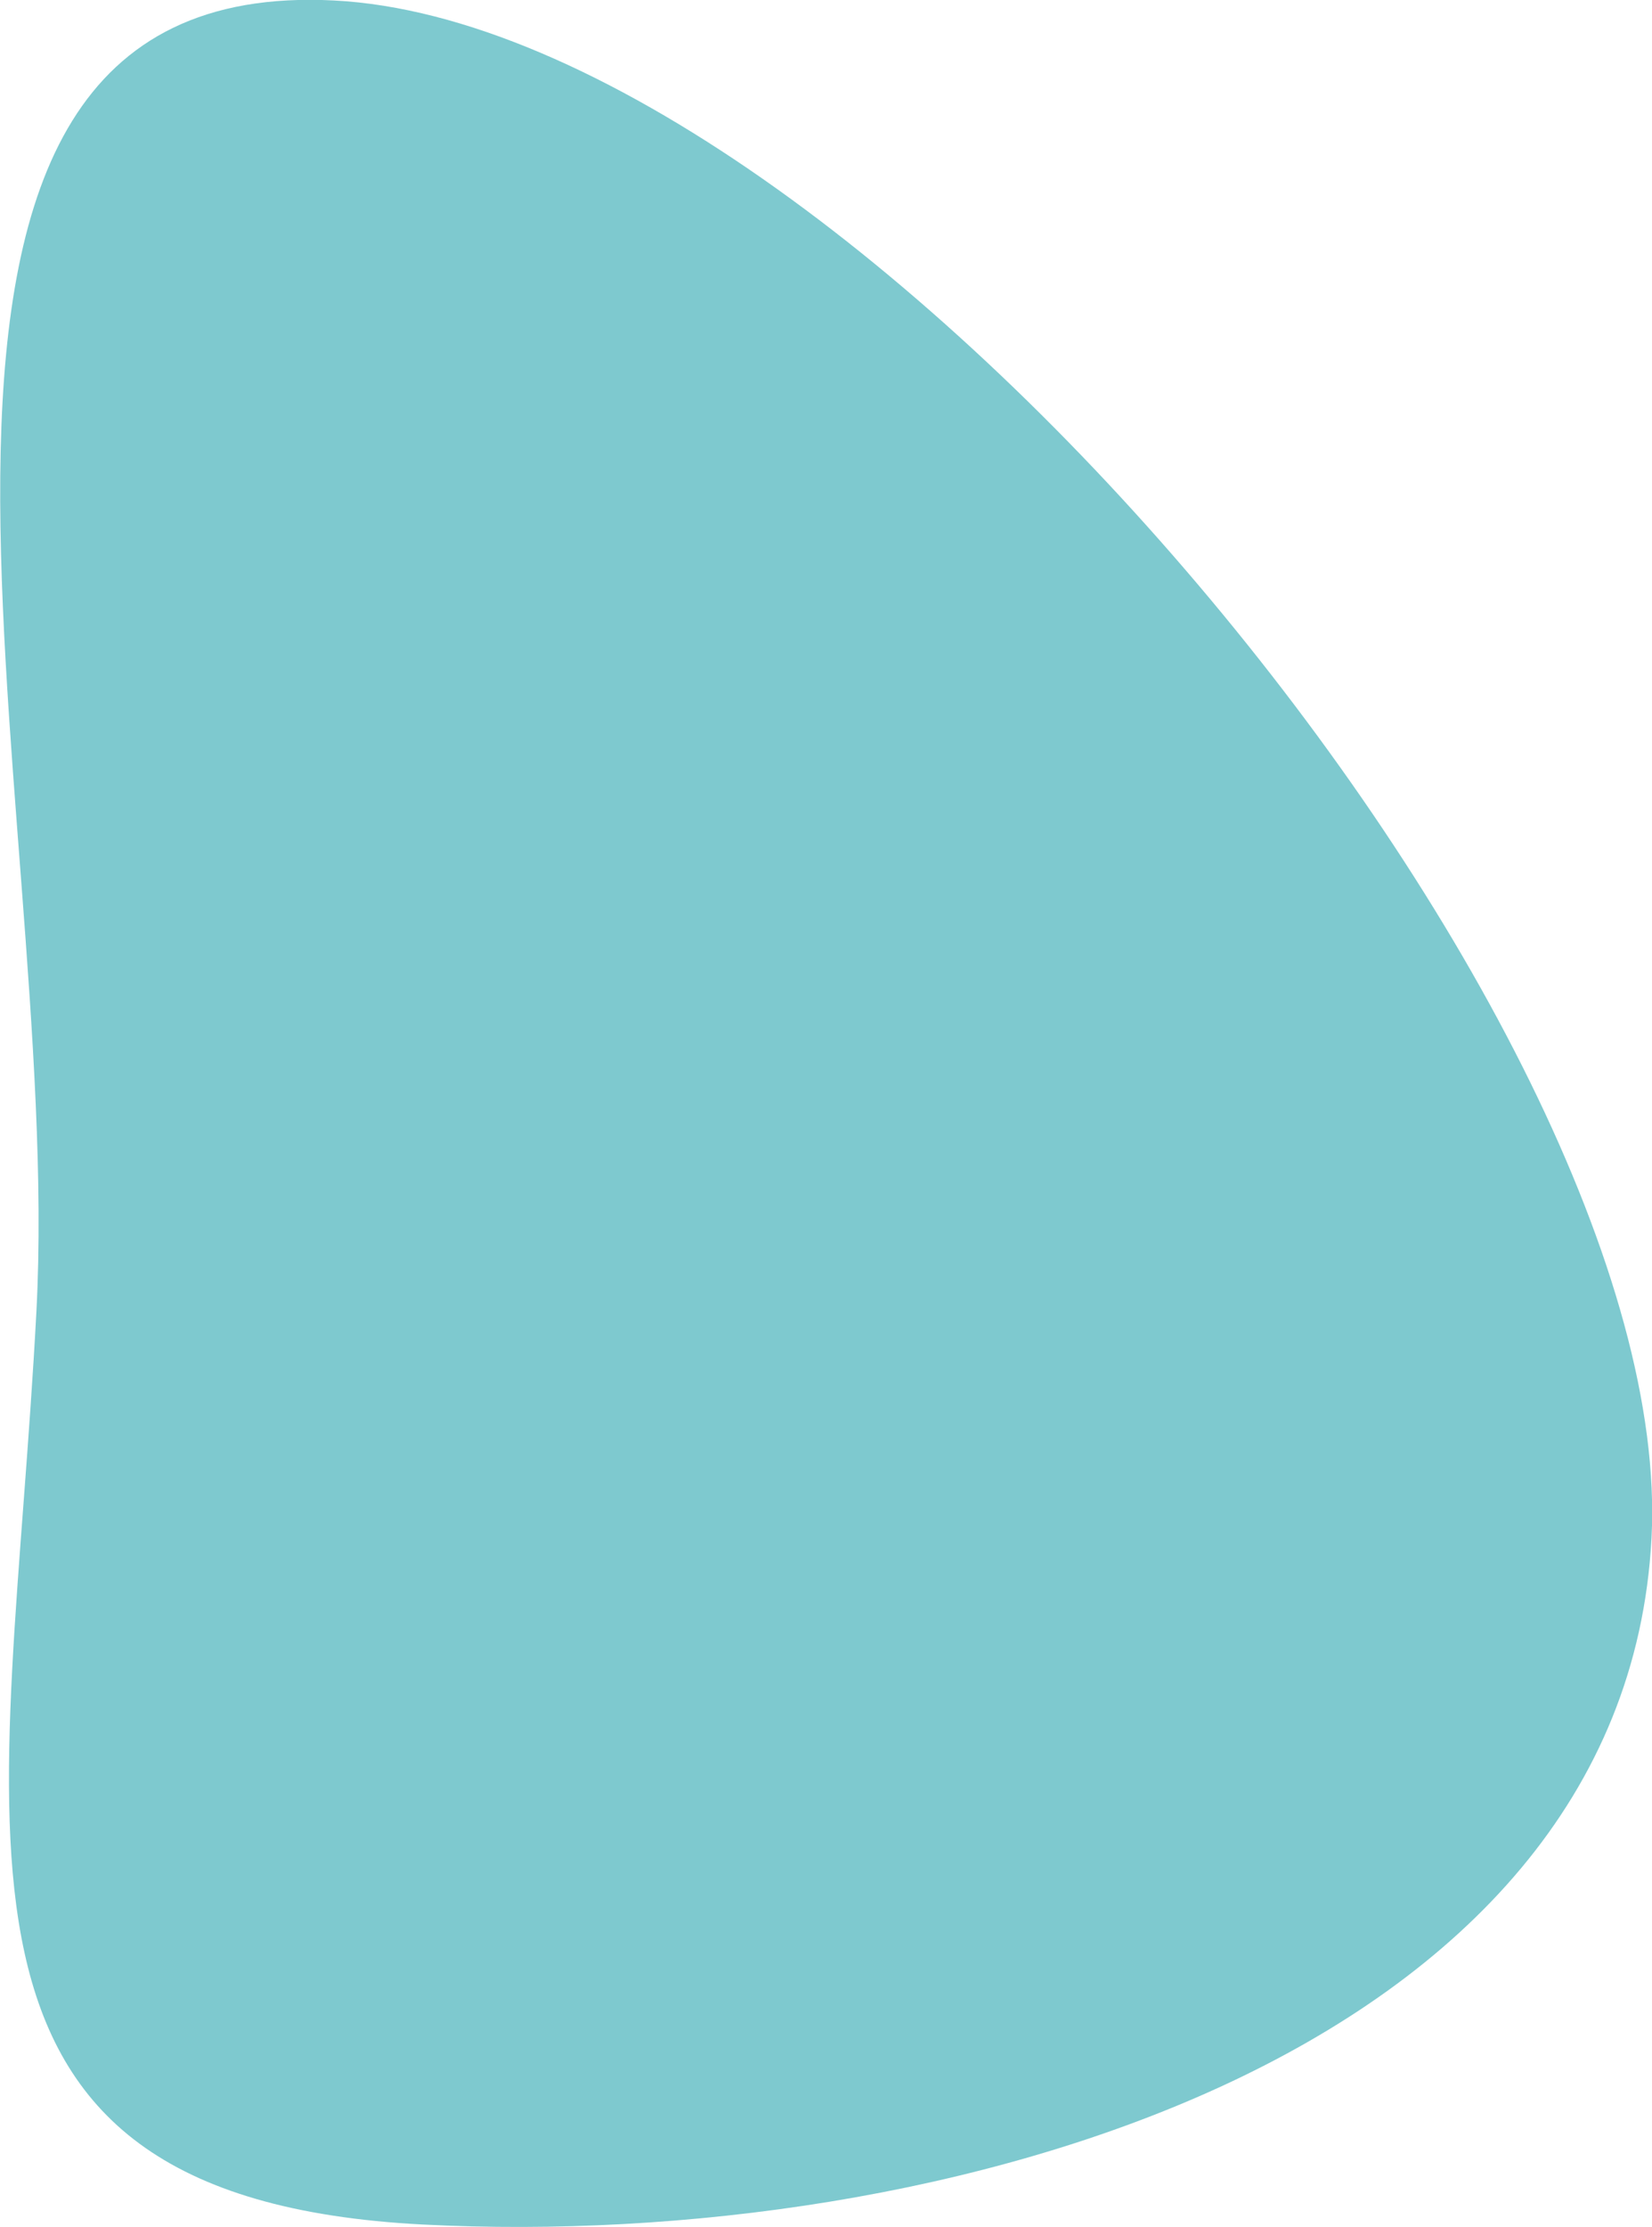 <?xml version="1.0" encoding="utf-8"?>
<!-- Generator: Adobe Illustrator 19.0.0, SVG Export Plug-In . SVG Version: 6.00 Build 0)  -->
<svg version="1.1" id="Layer_1" xmlns="http://www.w3.org/2000/svg" xmlns:xlink="http://www.w3.org/1999/xlink" x="0px" y="0px"
	 viewBox="-301.9 148.1 344.7 464.5" style="enable-background:new -301.9 148.1 344.7 464.5;" xml:space="preserve">
<style type="text/css">
	.st0{fill:#7EC9CF;}
</style>
<path class="st0" d="M-232.2,148.2c108.4,5.6,280.6,212.3,274.9,320.7s-148,148.8-256.4,143.2c-108.4-5.6-86.3-82.1-80.6-190.5
	C-288.6,313.2-340.6,142.6-232.2,148.2z"/>
</svg>
